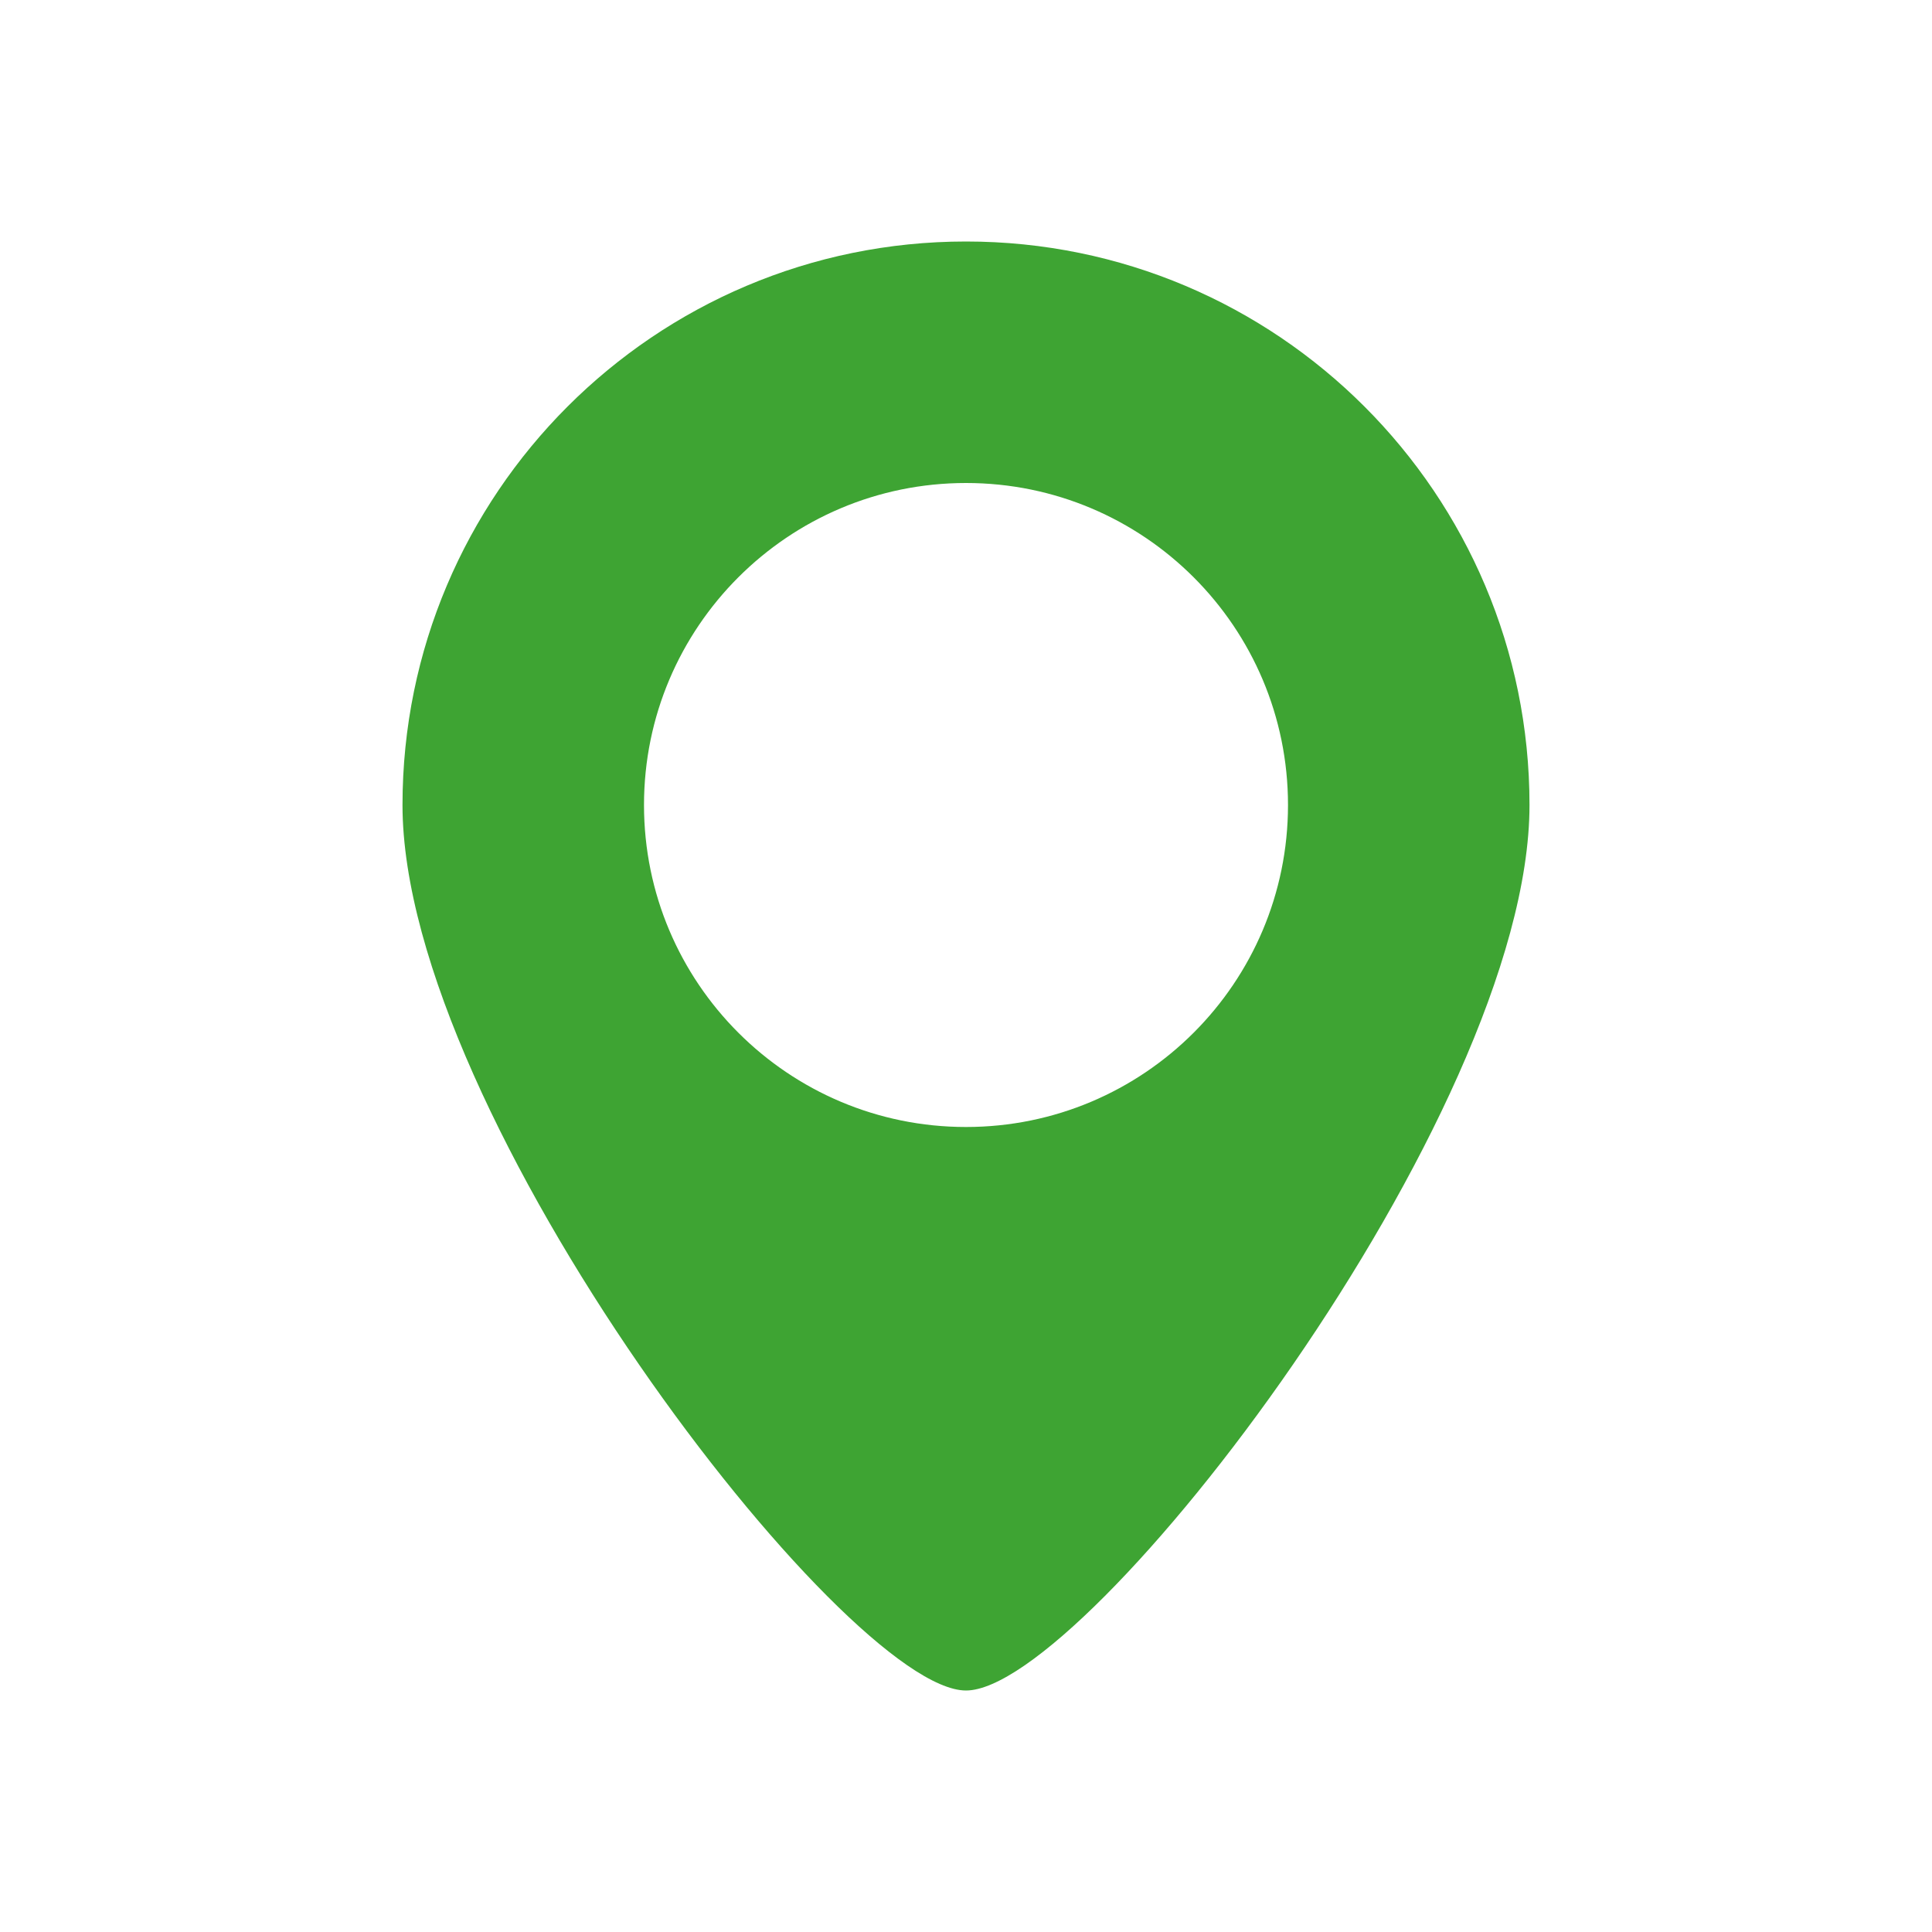 <svg width="24" height="24" viewBox="0 0 24 24" fill="none" xmlns="http://www.w3.org/2000/svg">
<g id="icon/address">
<path id="Subtract" fill-rule="evenodd" clip-rule="evenodd" d="M12 21C13.5 21 19 13.866 19 10C19 6.134 15.866 3 12 3C8.134 3 5 6.134 5 10C5 13.866 10.5 21 12 21ZM12 14C14.209 14 16 12.209 16 10C16 7.791 14.209 6 12 6C9.791 6 8 7.791 8 10C8 12.209 9.791 14 12 14Z" fill="#3EA433"/>
</g>
</svg>
